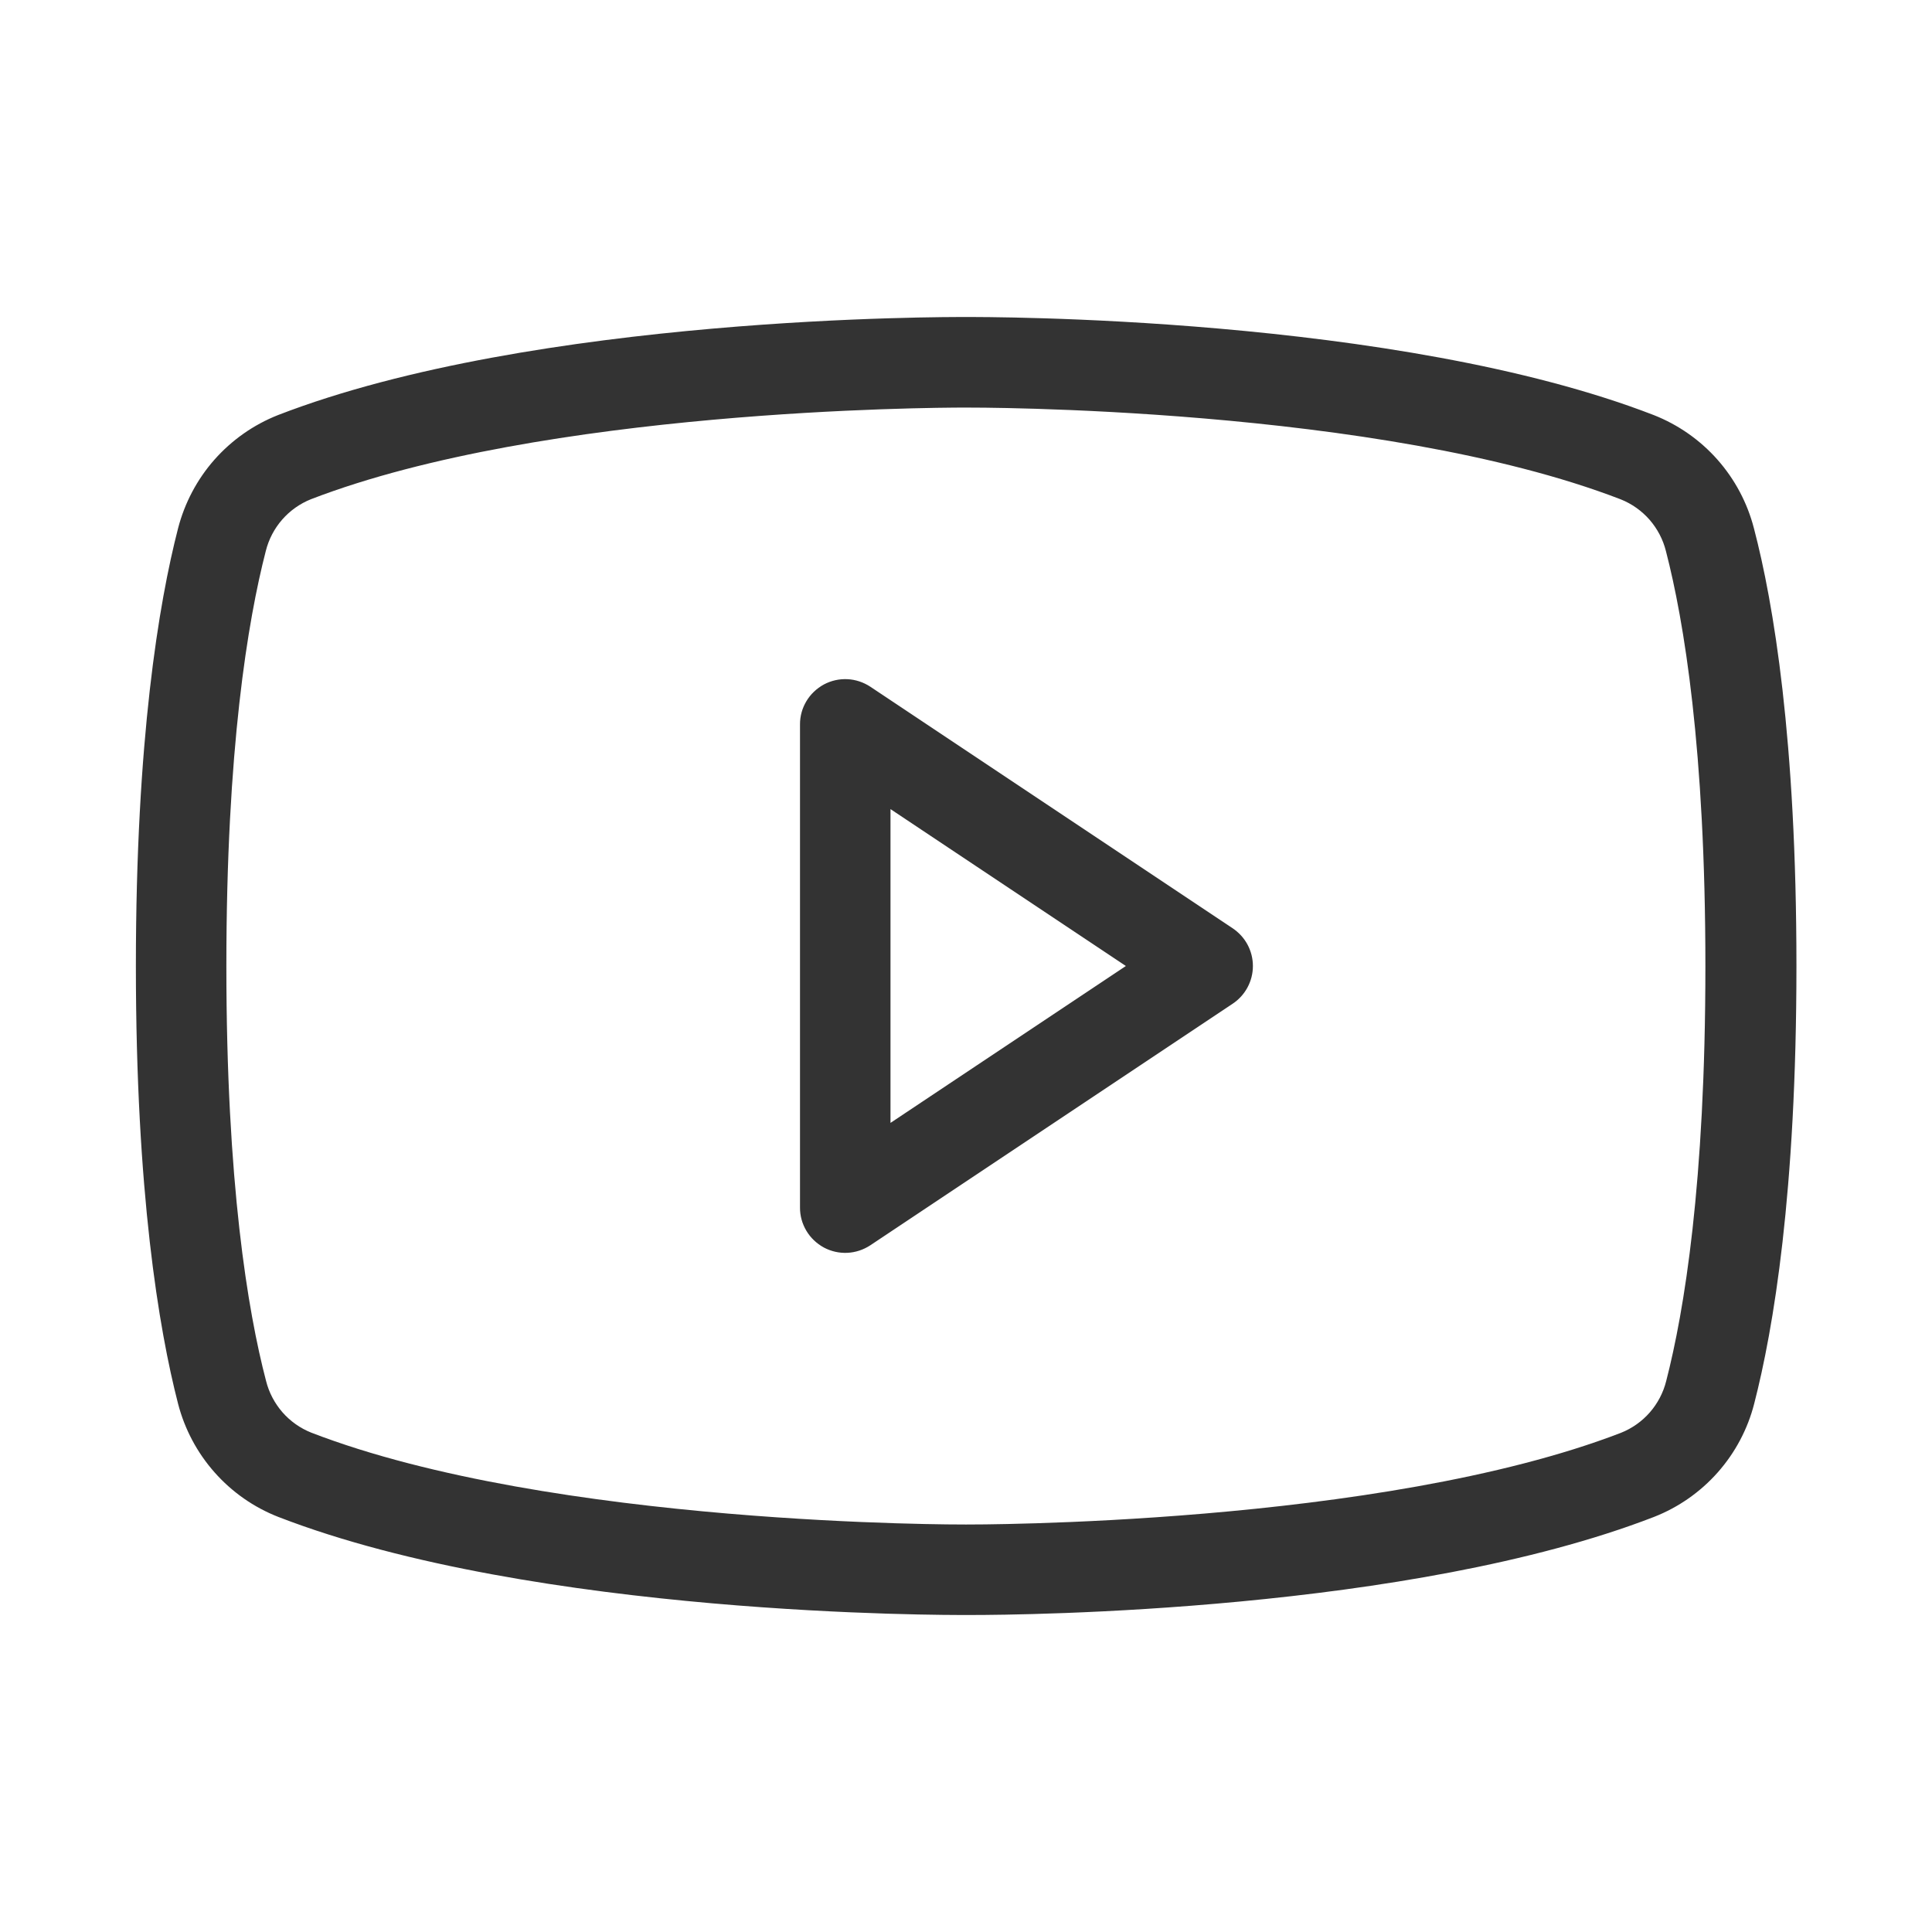 <svg width="24" height="24" viewBox="0 0 24 24" fill="none" xmlns="http://www.w3.org/2000/svg">
<path d="M15.312 11.531L10.812 8.531C10.727 8.475 10.629 8.442 10.527 8.437C10.425 8.432 10.324 8.455 10.234 8.503C10.145 8.552 10.069 8.623 10.017 8.711C9.965 8.798 9.937 8.898 9.938 9V15C9.937 15.102 9.965 15.202 10.017 15.289C10.069 15.377 10.145 15.448 10.234 15.497C10.324 15.545 10.425 15.568 10.527 15.563C10.629 15.558 10.727 15.525 10.812 15.469L15.312 12.469C15.389 12.418 15.453 12.348 15.497 12.266C15.541 12.184 15.564 12.093 15.564 12C15.564 11.907 15.541 11.816 15.497 11.734C15.453 11.652 15.389 11.583 15.312 11.531ZM11.062 13.949V10.051L13.986 12L11.062 13.949ZM21.788 6.563C21.706 6.246 21.551 5.954 21.334 5.709C21.118 5.465 20.846 5.275 20.543 5.156C17.344 3.918 12.213 3.938 12 3.938C11.787 3.938 6.656 3.918 3.454 5.156C3.15 5.276 2.88 5.466 2.664 5.71C2.448 5.955 2.294 6.247 2.212 6.563C1.973 7.49 1.688 9.188 1.688 12C1.688 14.812 1.973 16.51 2.212 17.438C2.294 17.754 2.449 18.046 2.666 18.291C2.882 18.535 3.153 18.725 3.458 18.844C6.656 20.082 11.786 20.062 12 20.062H12.067C12.714 20.062 17.504 20.021 20.546 18.844C20.85 18.725 21.122 18.535 21.338 18.291C21.555 18.046 21.71 17.754 21.791 17.438C22.03 16.512 22.316 14.819 22.316 12C22.316 9.181 22.031 7.49 21.788 6.563ZM20.698 17.156C20.662 17.3 20.592 17.434 20.494 17.546C20.397 17.657 20.274 17.744 20.136 17.799C17.136 18.955 12.054 18.938 12 18.938C11.946 18.938 6.871 18.956 3.867 17.797C3.729 17.742 3.606 17.655 3.508 17.543C3.411 17.431 3.341 17.298 3.305 17.154C3.079 16.292 2.812 14.698 2.812 12C2.812 9.302 3.079 7.708 3.302 6.844C3.338 6.7 3.408 6.566 3.506 6.454C3.603 6.343 3.726 6.256 3.864 6.201C6.756 5.087 11.581 5.063 11.977 5.063H12C12.051 5.063 17.129 5.044 20.133 6.203C20.271 6.258 20.394 6.345 20.492 6.457C20.589 6.569 20.659 6.702 20.695 6.847C20.918 7.708 21.185 9.302 21.185 12.003C21.185 14.704 20.921 16.292 20.698 17.156Z" fill="#333333"/>
</svg>

